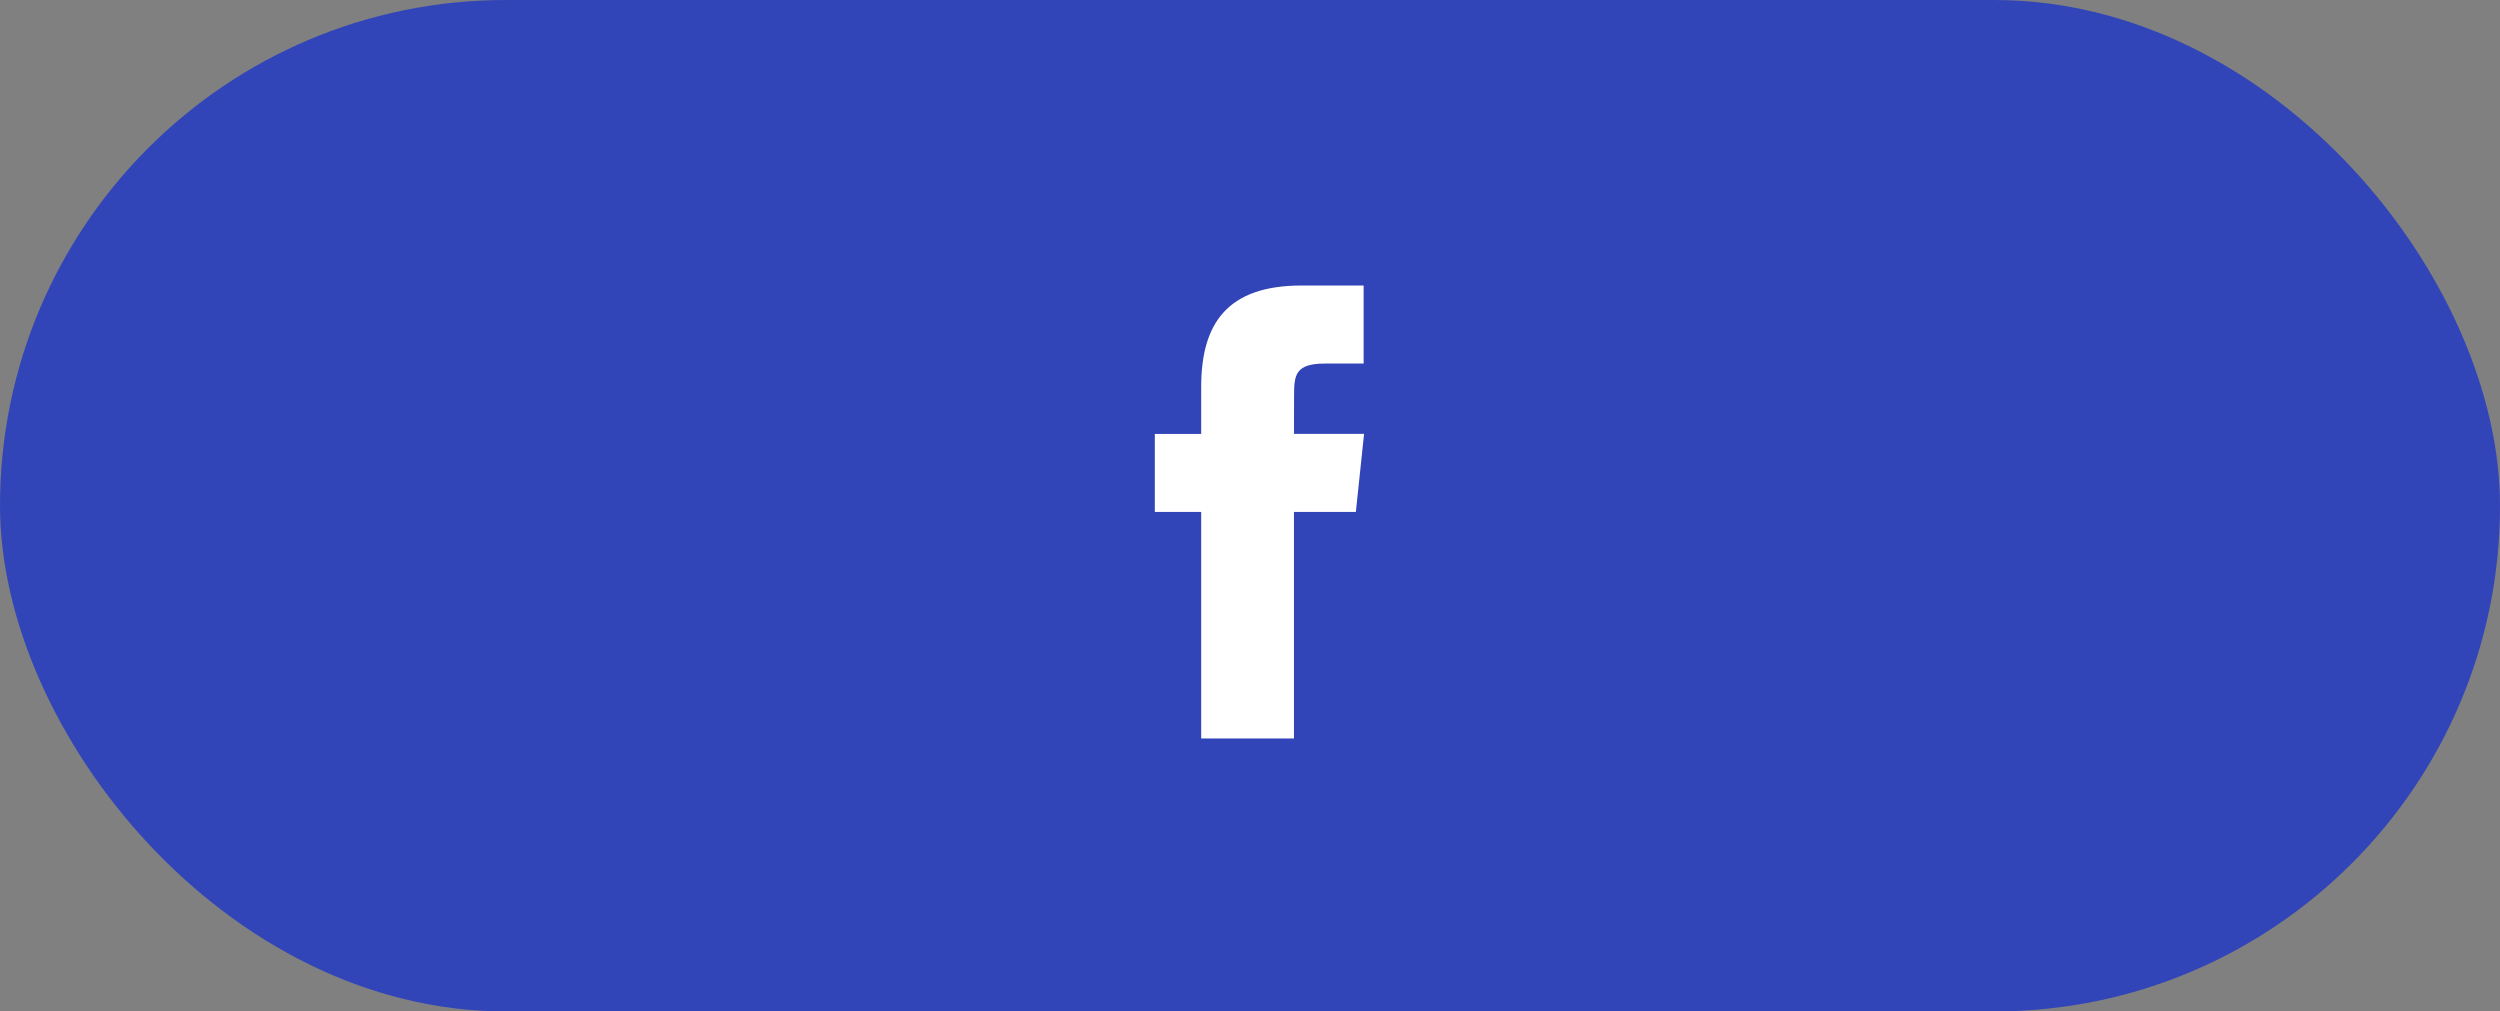 <svg xmlns="http://www.w3.org/2000/svg" width="131" height="53" viewBox="0 0 131 53">
  <rect x="0" y="0" width="131" height="53" fill="#808080" stroke="none"/>
  <g id="Facebook" transform="translate(0.261 -0.261)">
    <rect id="Rectangle" width="131" height="53" rx="26.5" transform="translate(-0.261 0.261)" fill="#3245b8"/>
    <path id="Facebook-2" data-name="Facebook" d="M251.277,1214.74v-11.868h3.243l.43-4.09h-3.673l.005-2.047c0-1.067.1-1.638,1.617-1.638h2.028v-4.09h-3.244c-3.9,0-5.268,1.984-5.268,5.321v2.455h-2.429v4.09h2.429v11.868Z" transform="translate(-183.734 -1175.785)" fill="#fff"/>
  </g>
</svg>
